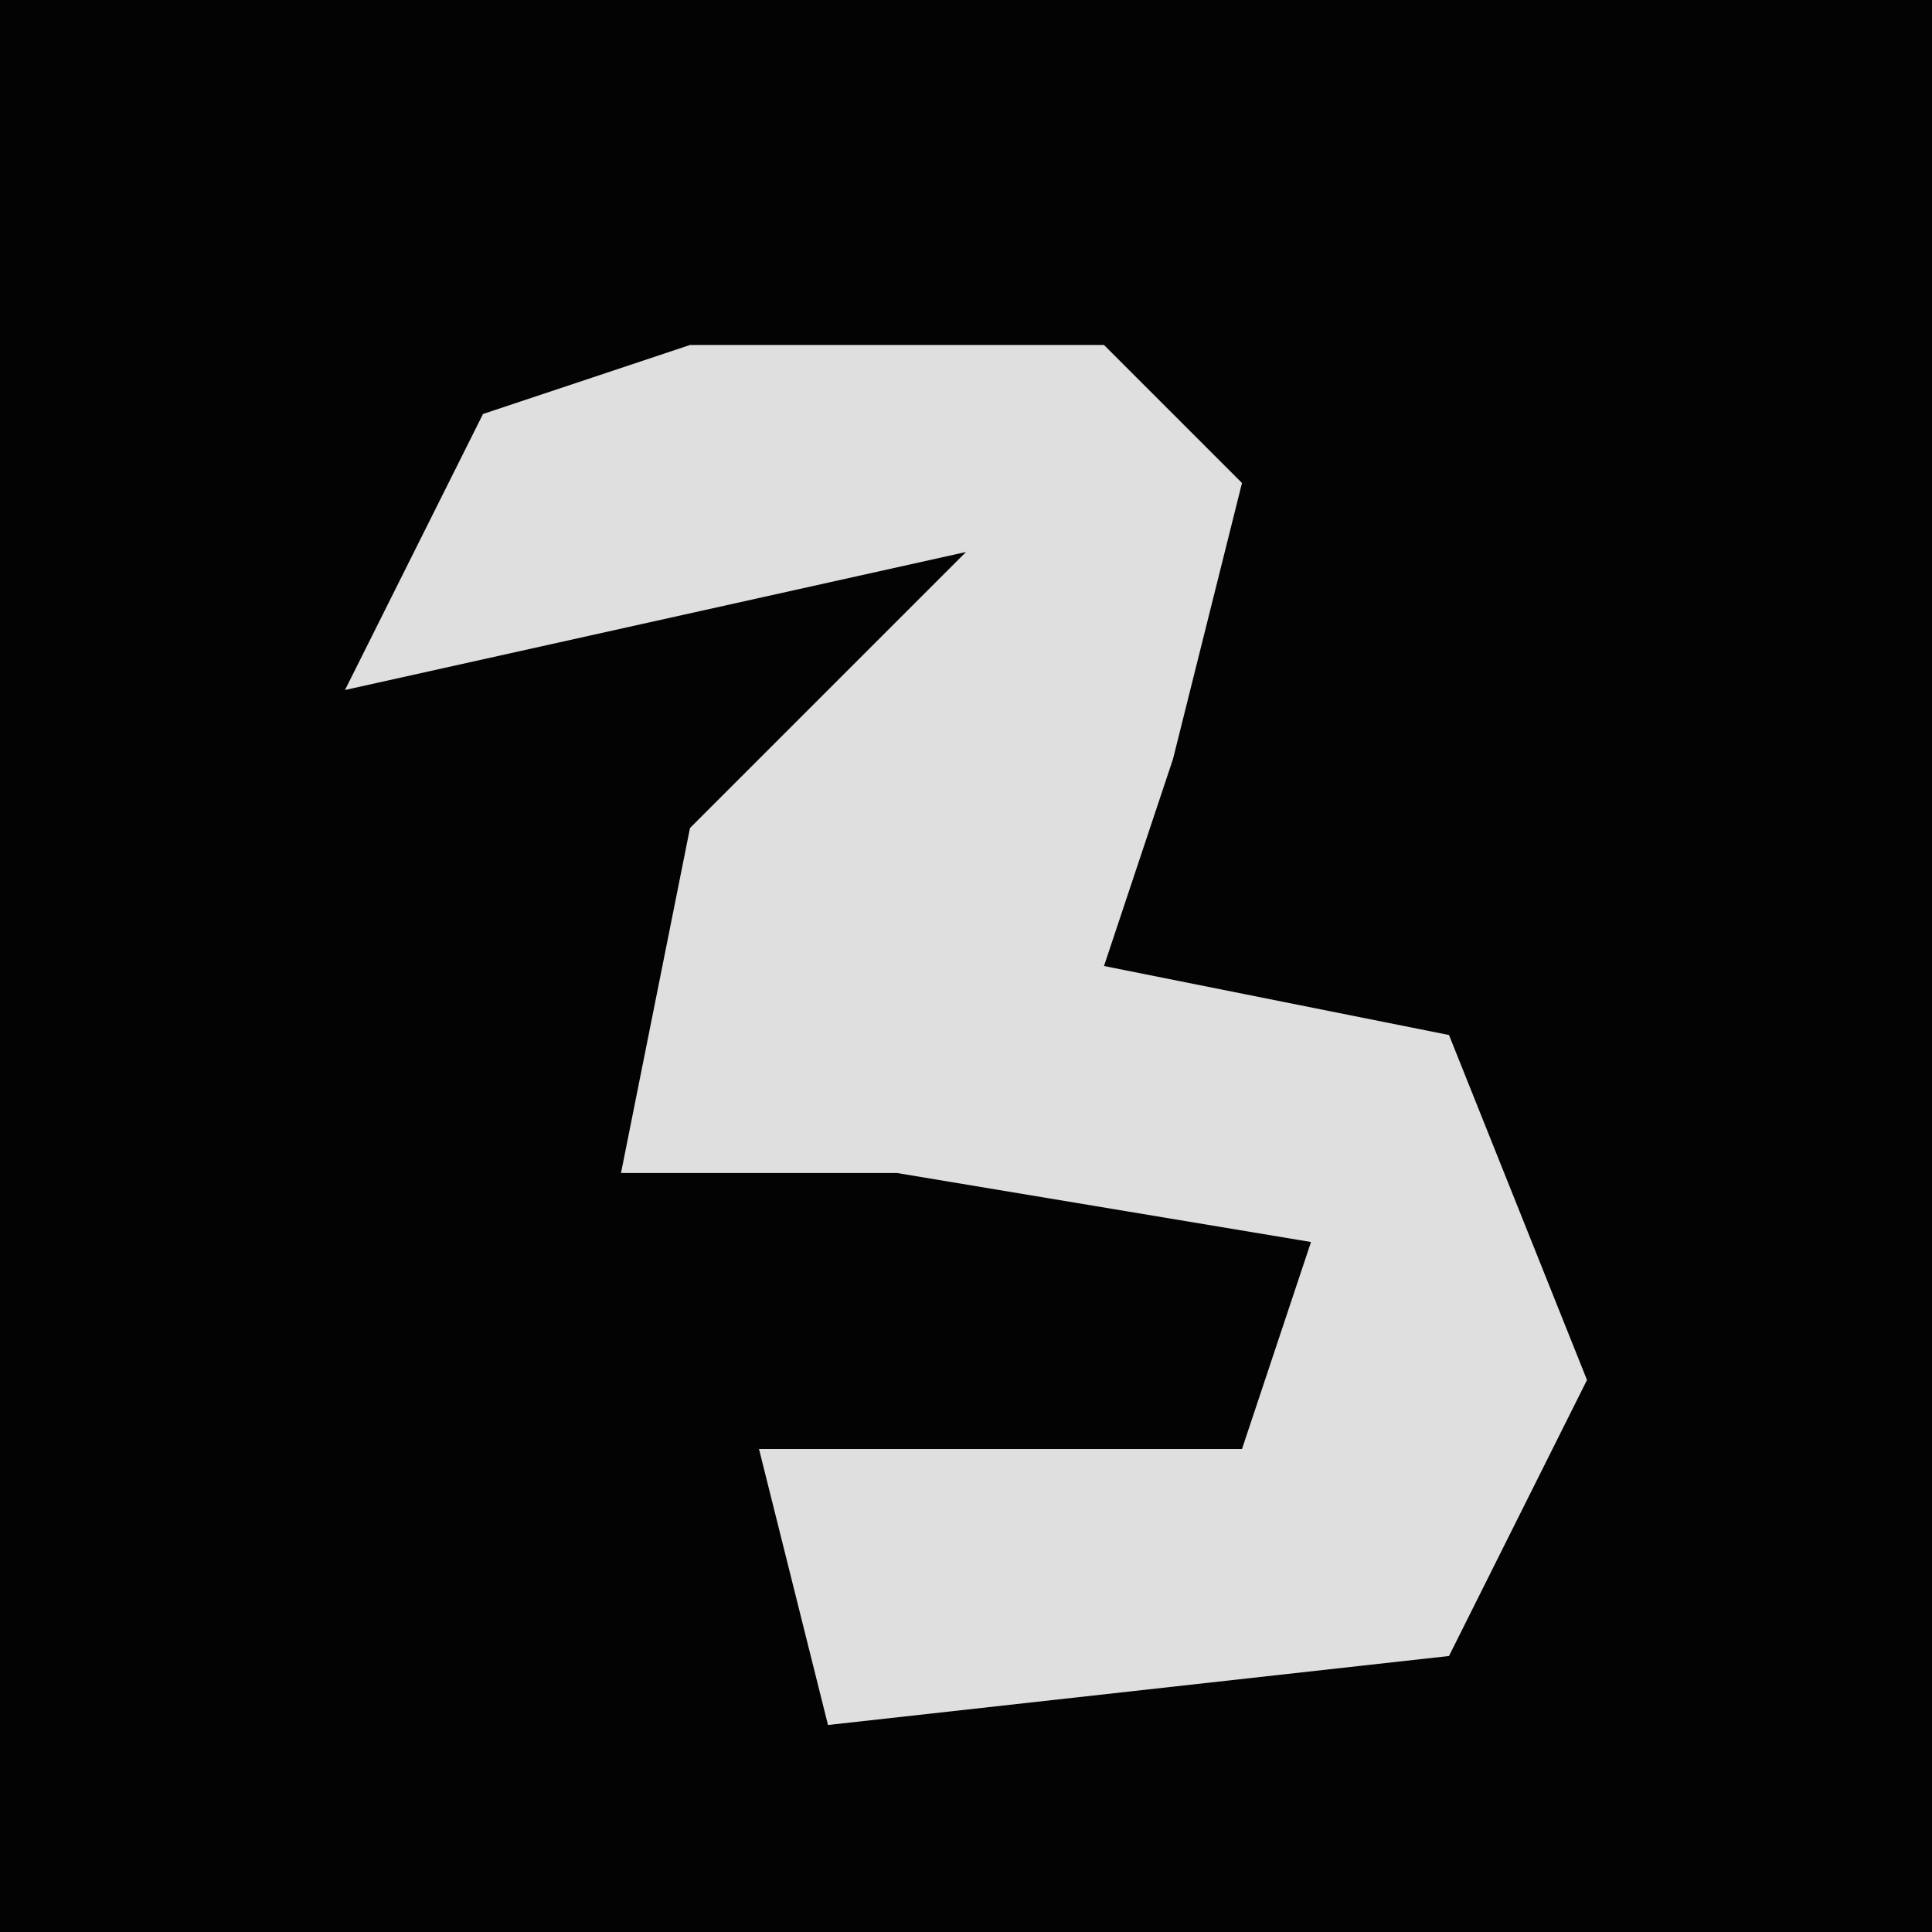 <?xml version="1.0" encoding="UTF-8"?>
<svg version="1.1" xmlns="http://www.w3.org/2000/svg" width="28" height="28">
<path d="M0,0 L28,0 L28,28 L0,28 Z " fill="#030303" transform="translate(0,0)"/>
<path d="M0,0 L6,0 L8,2 L7,6 L6,9 L11,10 L13,15 L11,19 L2,20 L1,16 L8,16 L9,13 L3,12 L-1,12 L0,7 L4,3 L-5,5 L-3,1 Z " fill="#DFDFDF" transform="translate(10,5)"/>
</svg>
